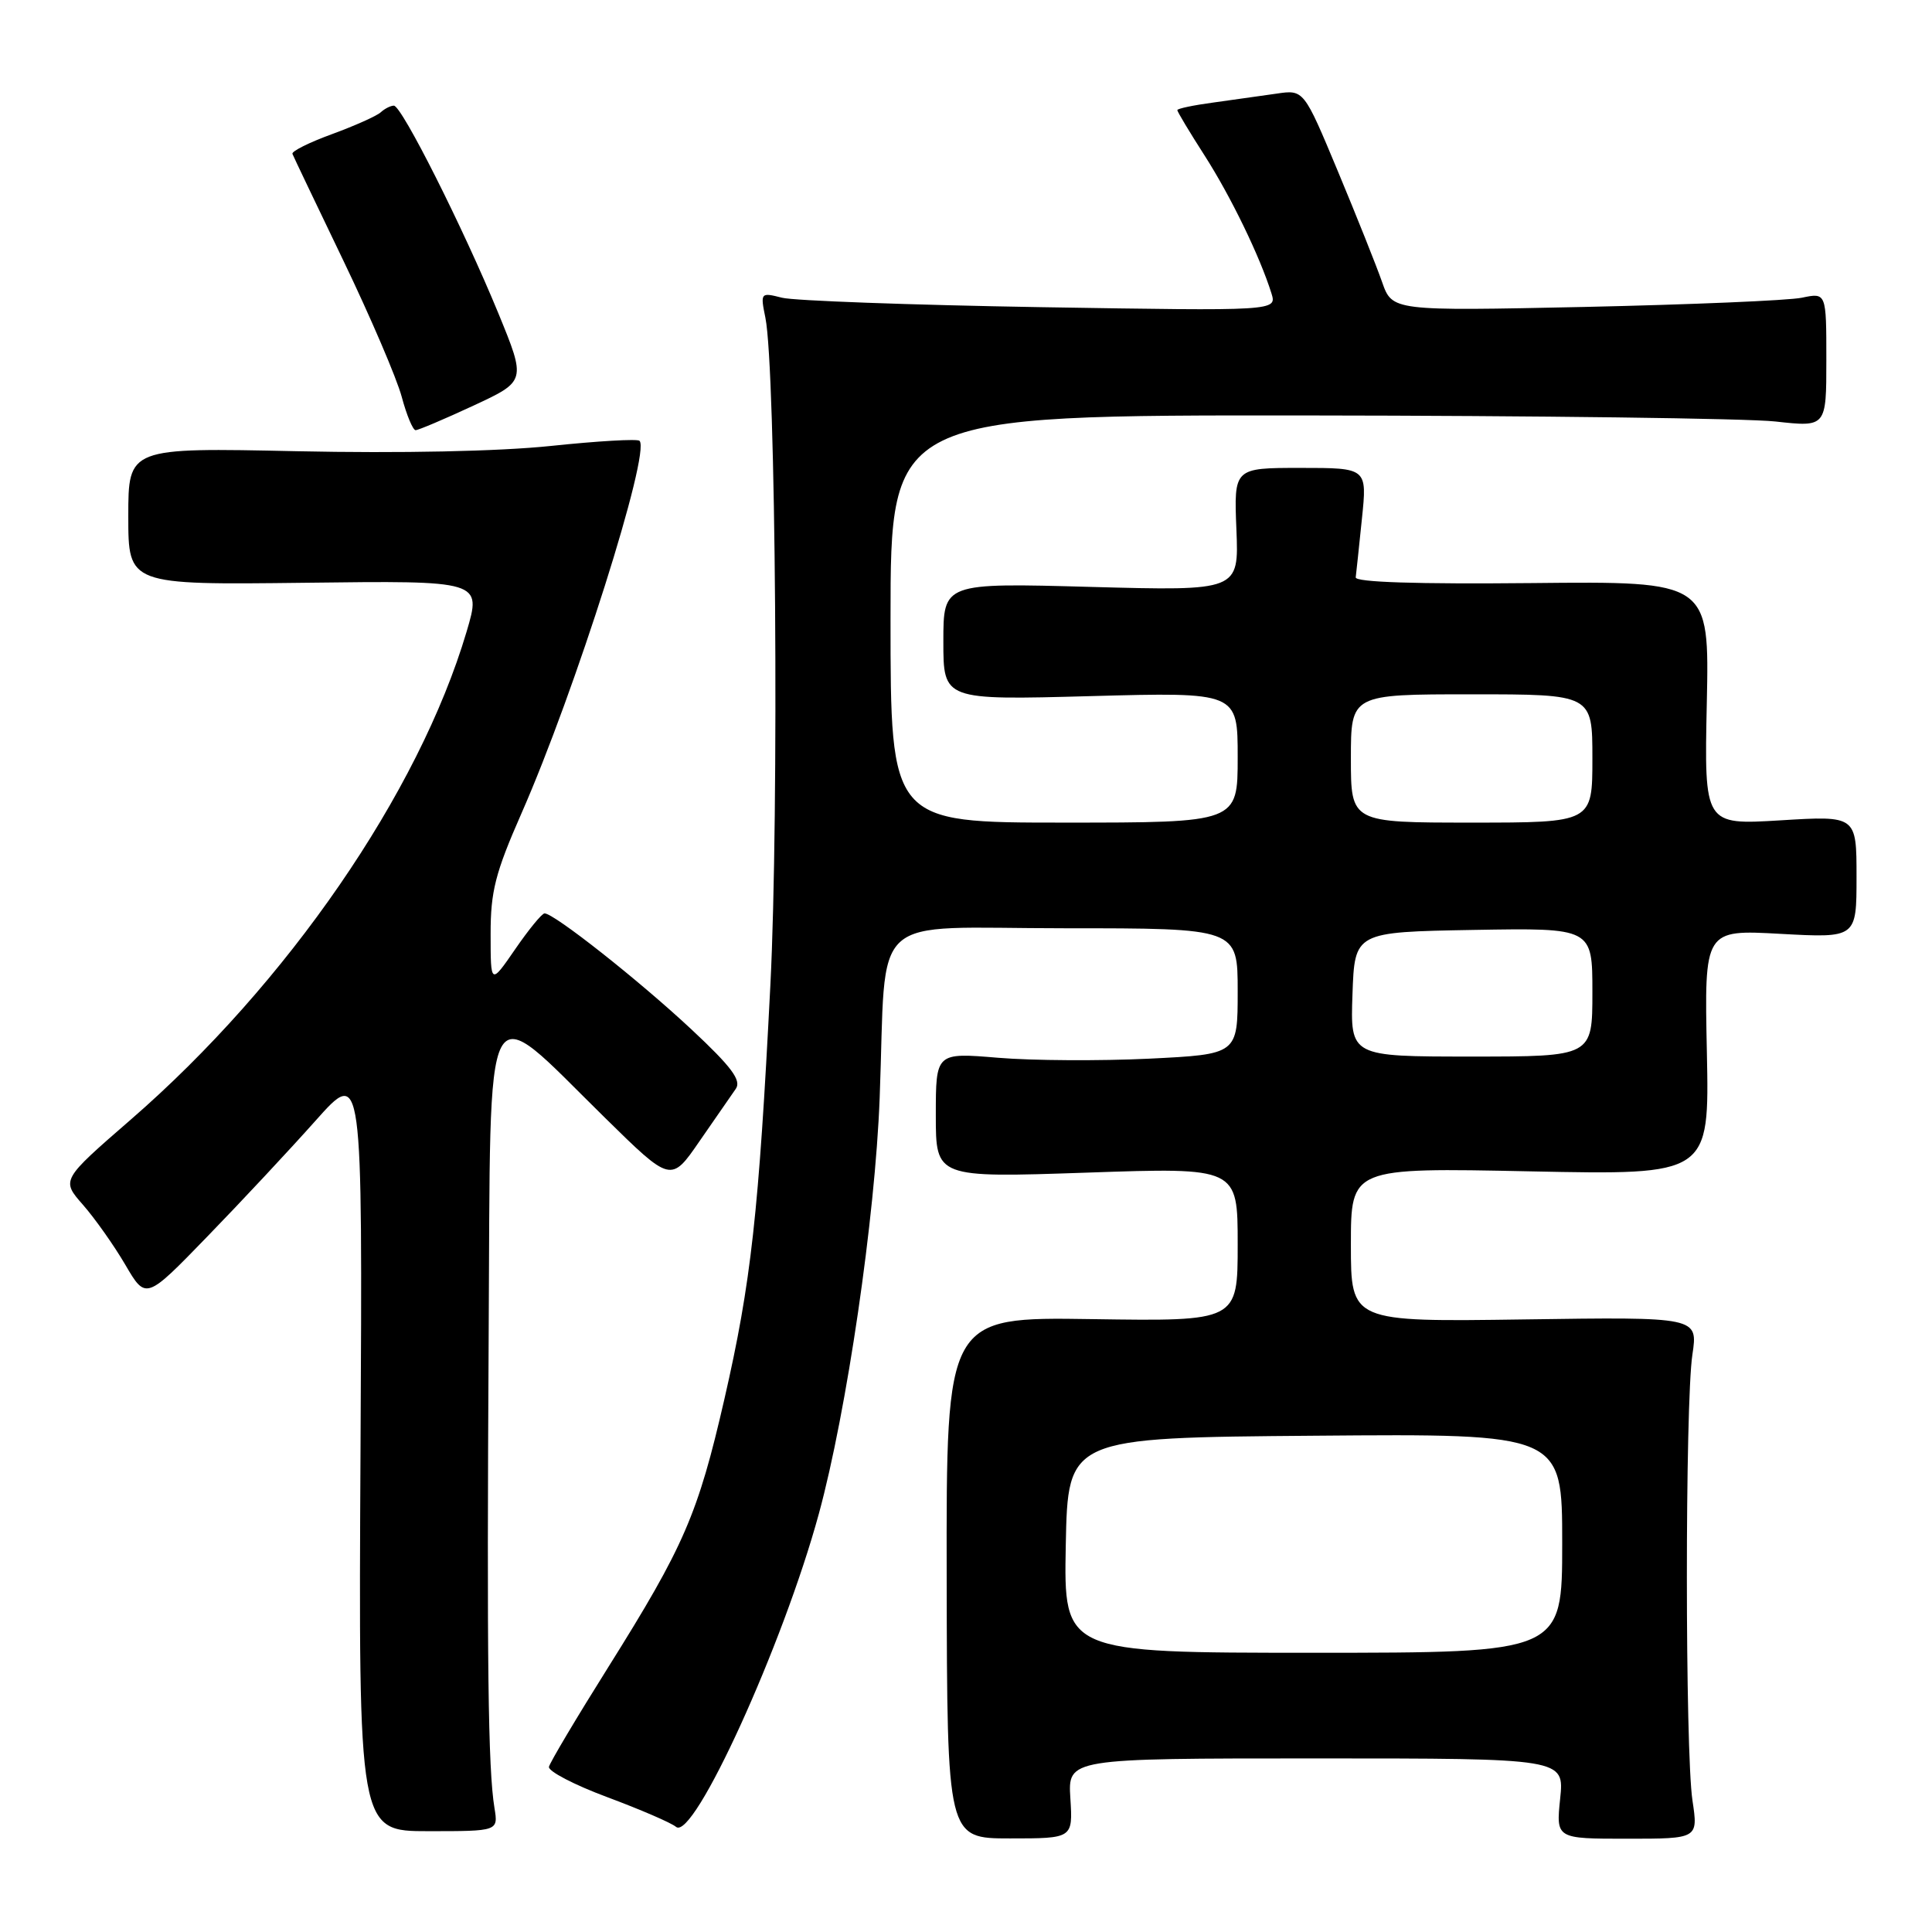 <?xml version="1.0" encoding="UTF-8" standalone="no"?>
<!DOCTYPE svg PUBLIC "-//W3C//DTD SVG 1.1//EN" "http://www.w3.org/Graphics/SVG/1.1/DTD/svg11.dtd" >
<svg xmlns="http://www.w3.org/2000/svg" xmlns:xlink="http://www.w3.org/1999/xlink" version="1.1" viewBox="0 0 256 256">
 <g >
 <path fill="currentColor"
d=" M 141.83 238.30 C 141.50 233.00 141.50 233.00 174.39 233.00 C 207.28 233.00 207.28 233.00 206.73 238.32 C 206.18 243.64 206.18 243.64 215.60 243.64 C 225.02 243.64 225.02 243.64 224.26 238.57 C 223.28 232.02 223.27 186.02 224.25 179.50 C 225.00 174.50 225.00 174.50 202.00 174.83 C 179.00 175.16 179.00 175.16 179.00 164.94 C 179.00 154.72 179.00 154.72 202.75 155.21 C 226.50 155.70 226.50 155.70 226.17 139.44 C 225.83 123.18 225.83 123.18 235.92 123.74 C 246.00 124.29 246.00 124.29 246.00 116.19 C 246.00 108.08 246.00 108.08 235.91 108.70 C 225.82 109.31 225.82 109.31 226.16 93.16 C 226.50 77.02 226.50 77.02 203.00 77.26 C 187.77 77.41 179.55 77.15 179.64 76.50 C 179.71 75.95 180.08 72.46 180.46 68.75 C 181.16 62.00 181.16 62.00 172.33 62.00 C 163.50 62.00 163.50 62.00 163.83 70.15 C 164.16 78.30 164.16 78.30 144.58 77.77 C 125.00 77.23 125.00 77.23 125.00 85.00 C 125.00 92.77 125.00 92.77 144.50 92.24 C 164.00 91.71 164.00 91.71 164.00 100.35 C 164.00 109.00 164.00 109.00 141.00 109.00 C 118.00 109.00 118.00 109.00 118.00 82.00 C 118.00 55.00 118.00 55.00 173.25 55.05 C 203.64 55.08 231.54 55.44 235.25 55.85 C 242.00 56.60 242.00 56.60 242.00 47.69 C 242.00 38.77 242.00 38.77 238.75 39.45 C 236.96 39.82 224.02 40.36 209.99 40.67 C 184.48 41.21 184.48 41.21 183.13 37.36 C 182.39 35.24 179.75 28.63 177.27 22.68 C 172.76 11.87 172.76 11.87 169.13 12.41 C 167.13 12.70 163.36 13.23 160.75 13.59 C 158.14 13.94 156.00 14.39 156.00 14.59 C 156.00 14.80 157.62 17.50 159.61 20.60 C 163.10 26.05 166.94 33.98 168.47 38.86 C 169.20 41.21 169.20 41.21 137.85 40.70 C 120.61 40.41 105.20 39.85 103.62 39.45 C 100.78 38.73 100.74 38.77 101.42 42.11 C 102.80 48.96 103.24 107.63 102.08 130.50 C 100.54 160.83 99.52 169.96 95.99 185.37 C 92.48 200.65 90.66 204.86 80.61 220.89 C 76.41 227.58 72.87 233.53 72.74 234.11 C 72.61 234.69 76.08 236.50 80.46 238.13 C 84.83 239.76 88.94 241.53 89.58 242.07 C 91.90 243.99 103.77 217.94 108.50 200.59 C 112.20 187.02 115.96 161.34 116.56 145.50 C 117.52 120.35 114.64 123.00 141.06 123.00 C 164.00 123.00 164.00 123.00 164.00 131.35 C 164.00 139.70 164.00 139.70 152.25 140.28 C 145.79 140.59 136.79 140.54 132.25 140.16 C 124.00 139.47 124.00 139.47 124.00 147.77 C 124.00 156.06 124.00 156.06 144.00 155.38 C 164.00 154.69 164.00 154.69 164.00 164.89 C 164.00 175.08 164.00 175.08 144.69 174.79 C 125.38 174.50 125.38 174.50 125.44 209.05 C 125.50 243.60 125.50 243.60 133.83 243.60 C 142.16 243.60 142.16 243.60 141.83 238.30 Z  M 65.52 239.57 C 64.67 234.41 64.50 220.29 64.75 177.19 C 65.04 129.62 63.77 132.02 80.15 148.10 C 88.91 156.71 88.91 156.71 92.70 151.20 C 94.79 148.18 96.95 145.06 97.50 144.27 C 98.27 143.16 96.93 141.36 91.63 136.41 C 84.70 129.93 73.35 120.97 72.15 121.03 C 71.79 121.05 70.04 123.19 68.26 125.78 C 65.01 130.50 65.01 130.50 65.01 123.79 C 65.00 118.12 65.63 115.66 69.09 107.79 C 76.20 91.64 86.25 59.92 84.74 58.41 C 84.47 58.13 79.18 58.44 72.99 59.09 C 66.09 59.81 53.06 60.08 39.36 59.79 C 17.00 59.31 17.00 59.31 17.00 68.41 C 17.00 77.50 17.00 77.50 40.41 77.22 C 63.83 76.93 63.83 76.93 61.82 83.72 C 55.49 105.05 38.07 130.36 17.31 148.37 C 8.11 156.36 8.11 156.36 10.99 159.64 C 12.57 161.44 15.10 165.02 16.60 167.58 C 19.33 172.25 19.33 172.25 27.45 163.87 C 31.92 159.27 38.38 152.35 41.81 148.50 C 48.04 141.50 48.04 141.50 47.77 192.07 C 47.50 242.64 47.50 242.64 56.76 242.64 C 66.02 242.64 66.02 242.64 65.52 239.57 Z  M 62.73 53.75 C 69.72 50.50 69.72 50.50 66.03 41.50 C 61.37 30.18 53.23 14.00 52.19 14.00 C 51.76 14.00 50.97 14.40 50.45 14.88 C 49.93 15.36 47.02 16.66 44.00 17.77 C 40.98 18.87 38.61 20.05 38.75 20.39 C 38.88 20.73 41.93 27.11 45.52 34.58 C 49.11 42.05 52.58 50.15 53.23 52.58 C 53.88 55.01 54.71 57.00 55.07 57.00 C 55.43 57.00 58.88 55.54 62.73 53.75 Z  M 141.22 204.75 C 141.50 190.50 141.50 190.50 174.25 190.24 C 207.00 189.97 207.00 189.97 207.00 204.49 C 207.00 219.00 207.00 219.00 173.97 219.00 C 140.95 219.00 140.95 219.00 141.22 204.75 Z  M 179.21 131.75 C 179.50 123.50 179.50 123.50 195.25 123.22 C 211.00 122.95 211.00 122.95 211.00 131.47 C 211.00 140.00 211.00 140.00 194.96 140.00 C 178.92 140.00 178.92 140.00 179.21 131.75 Z  M 179.00 100.50 C 179.00 92.00 179.00 92.00 195.00 92.00 C 211.00 92.00 211.00 92.00 211.00 100.50 C 211.00 109.00 211.00 109.00 195.00 109.00 C 179.00 109.00 179.00 109.00 179.00 100.50 Z "/>
</g>
</svg>